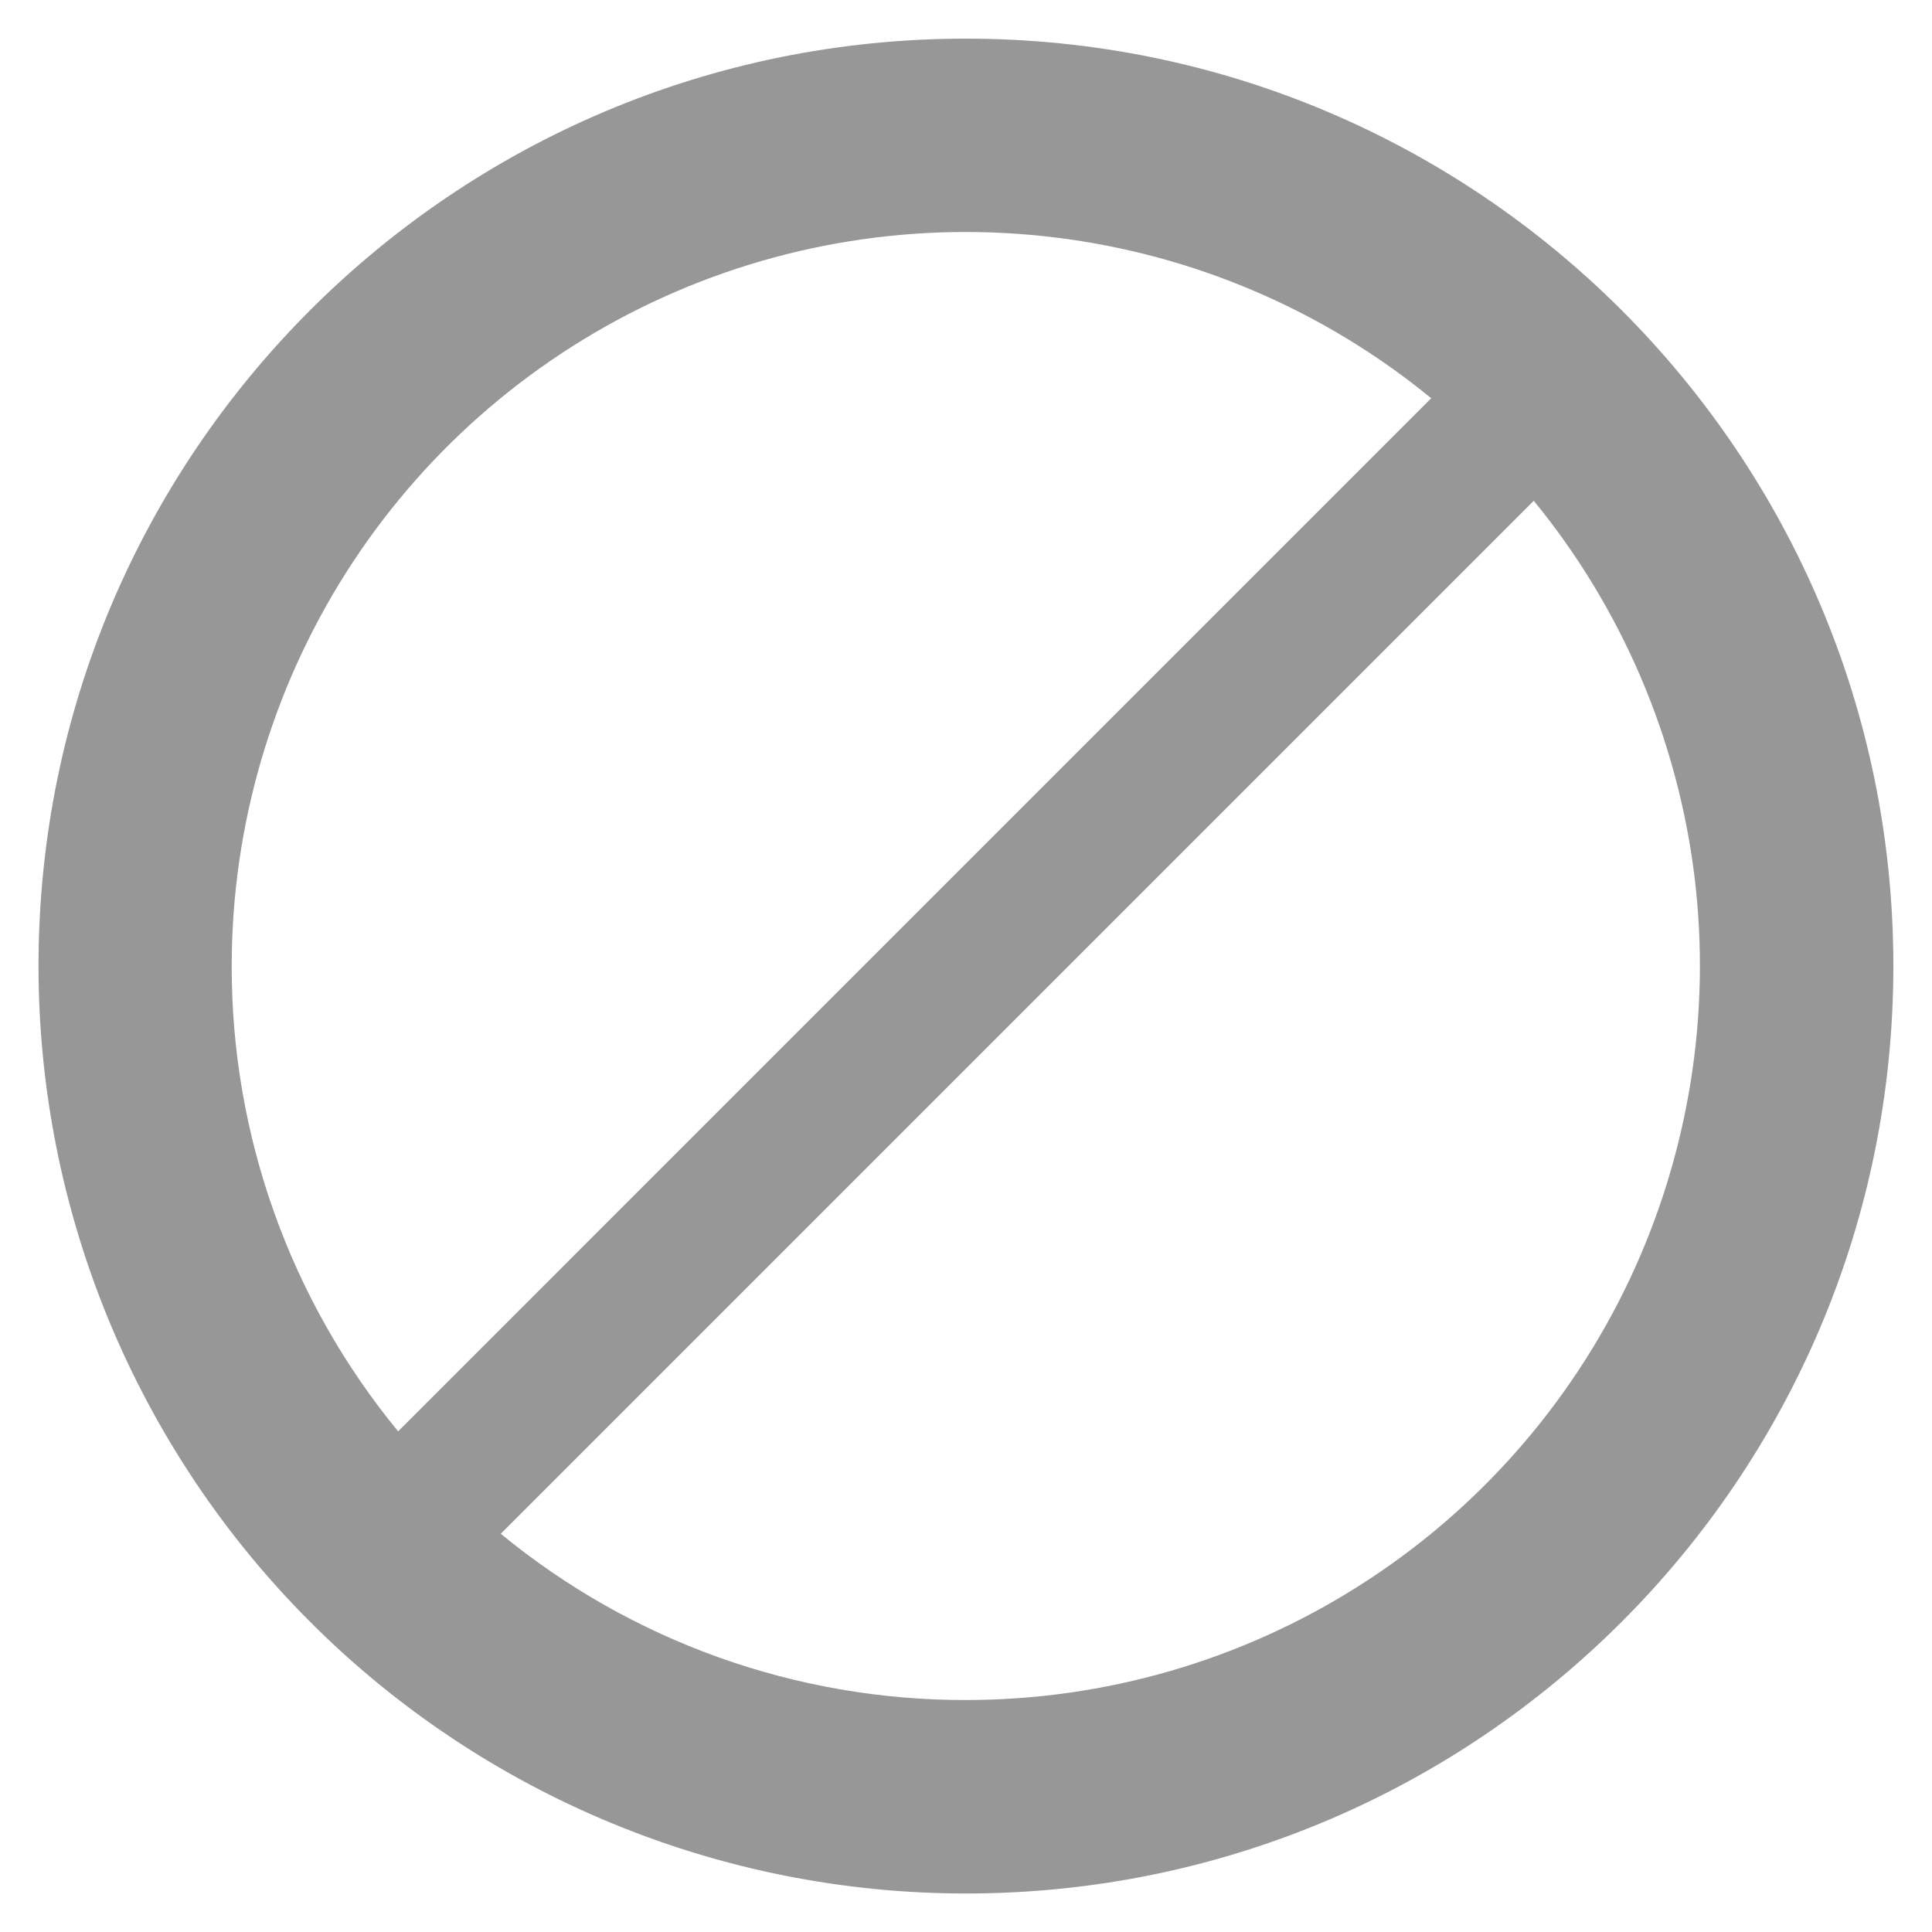 <svg width="15" height="15" viewBox="0 0 15 15" fill="none" xmlns="http://www.w3.org/2000/svg">
<path d="M7.5 0.3C3.522 0.3 0.299 3.523 0.299 7.5C0.299 8.446 0.485 9.382 0.847 10.256C1.209 11.129 1.739 11.923 2.408 12.592C3.076 13.261 3.87 13.791 4.744 14.153C5.618 14.515 6.554 14.701 7.5 14.701C11.475 14.701 14.7 11.477 14.7 7.5C14.7 3.523 11.475 0.3 7.5 0.3ZM1.799 7.5C1.799 6.421 2.106 5.364 2.683 4.452C3.26 3.54 4.085 2.811 5.06 2.349C6.036 1.887 7.122 1.712 8.194 1.844C9.265 1.975 10.277 2.408 11.112 3.092L3.091 11.113C2.254 10.095 1.797 8.818 1.799 7.5ZM7.499 13.199C6.182 13.201 4.905 12.745 3.888 11.908L11.908 3.888C12.592 4.723 13.024 5.735 13.156 6.806C13.287 7.877 13.111 8.963 12.65 9.939C12.188 10.914 11.459 11.738 10.547 12.315C9.635 12.893 8.578 13.199 7.499 13.199Z" fill="#979797"/>
</svg>
